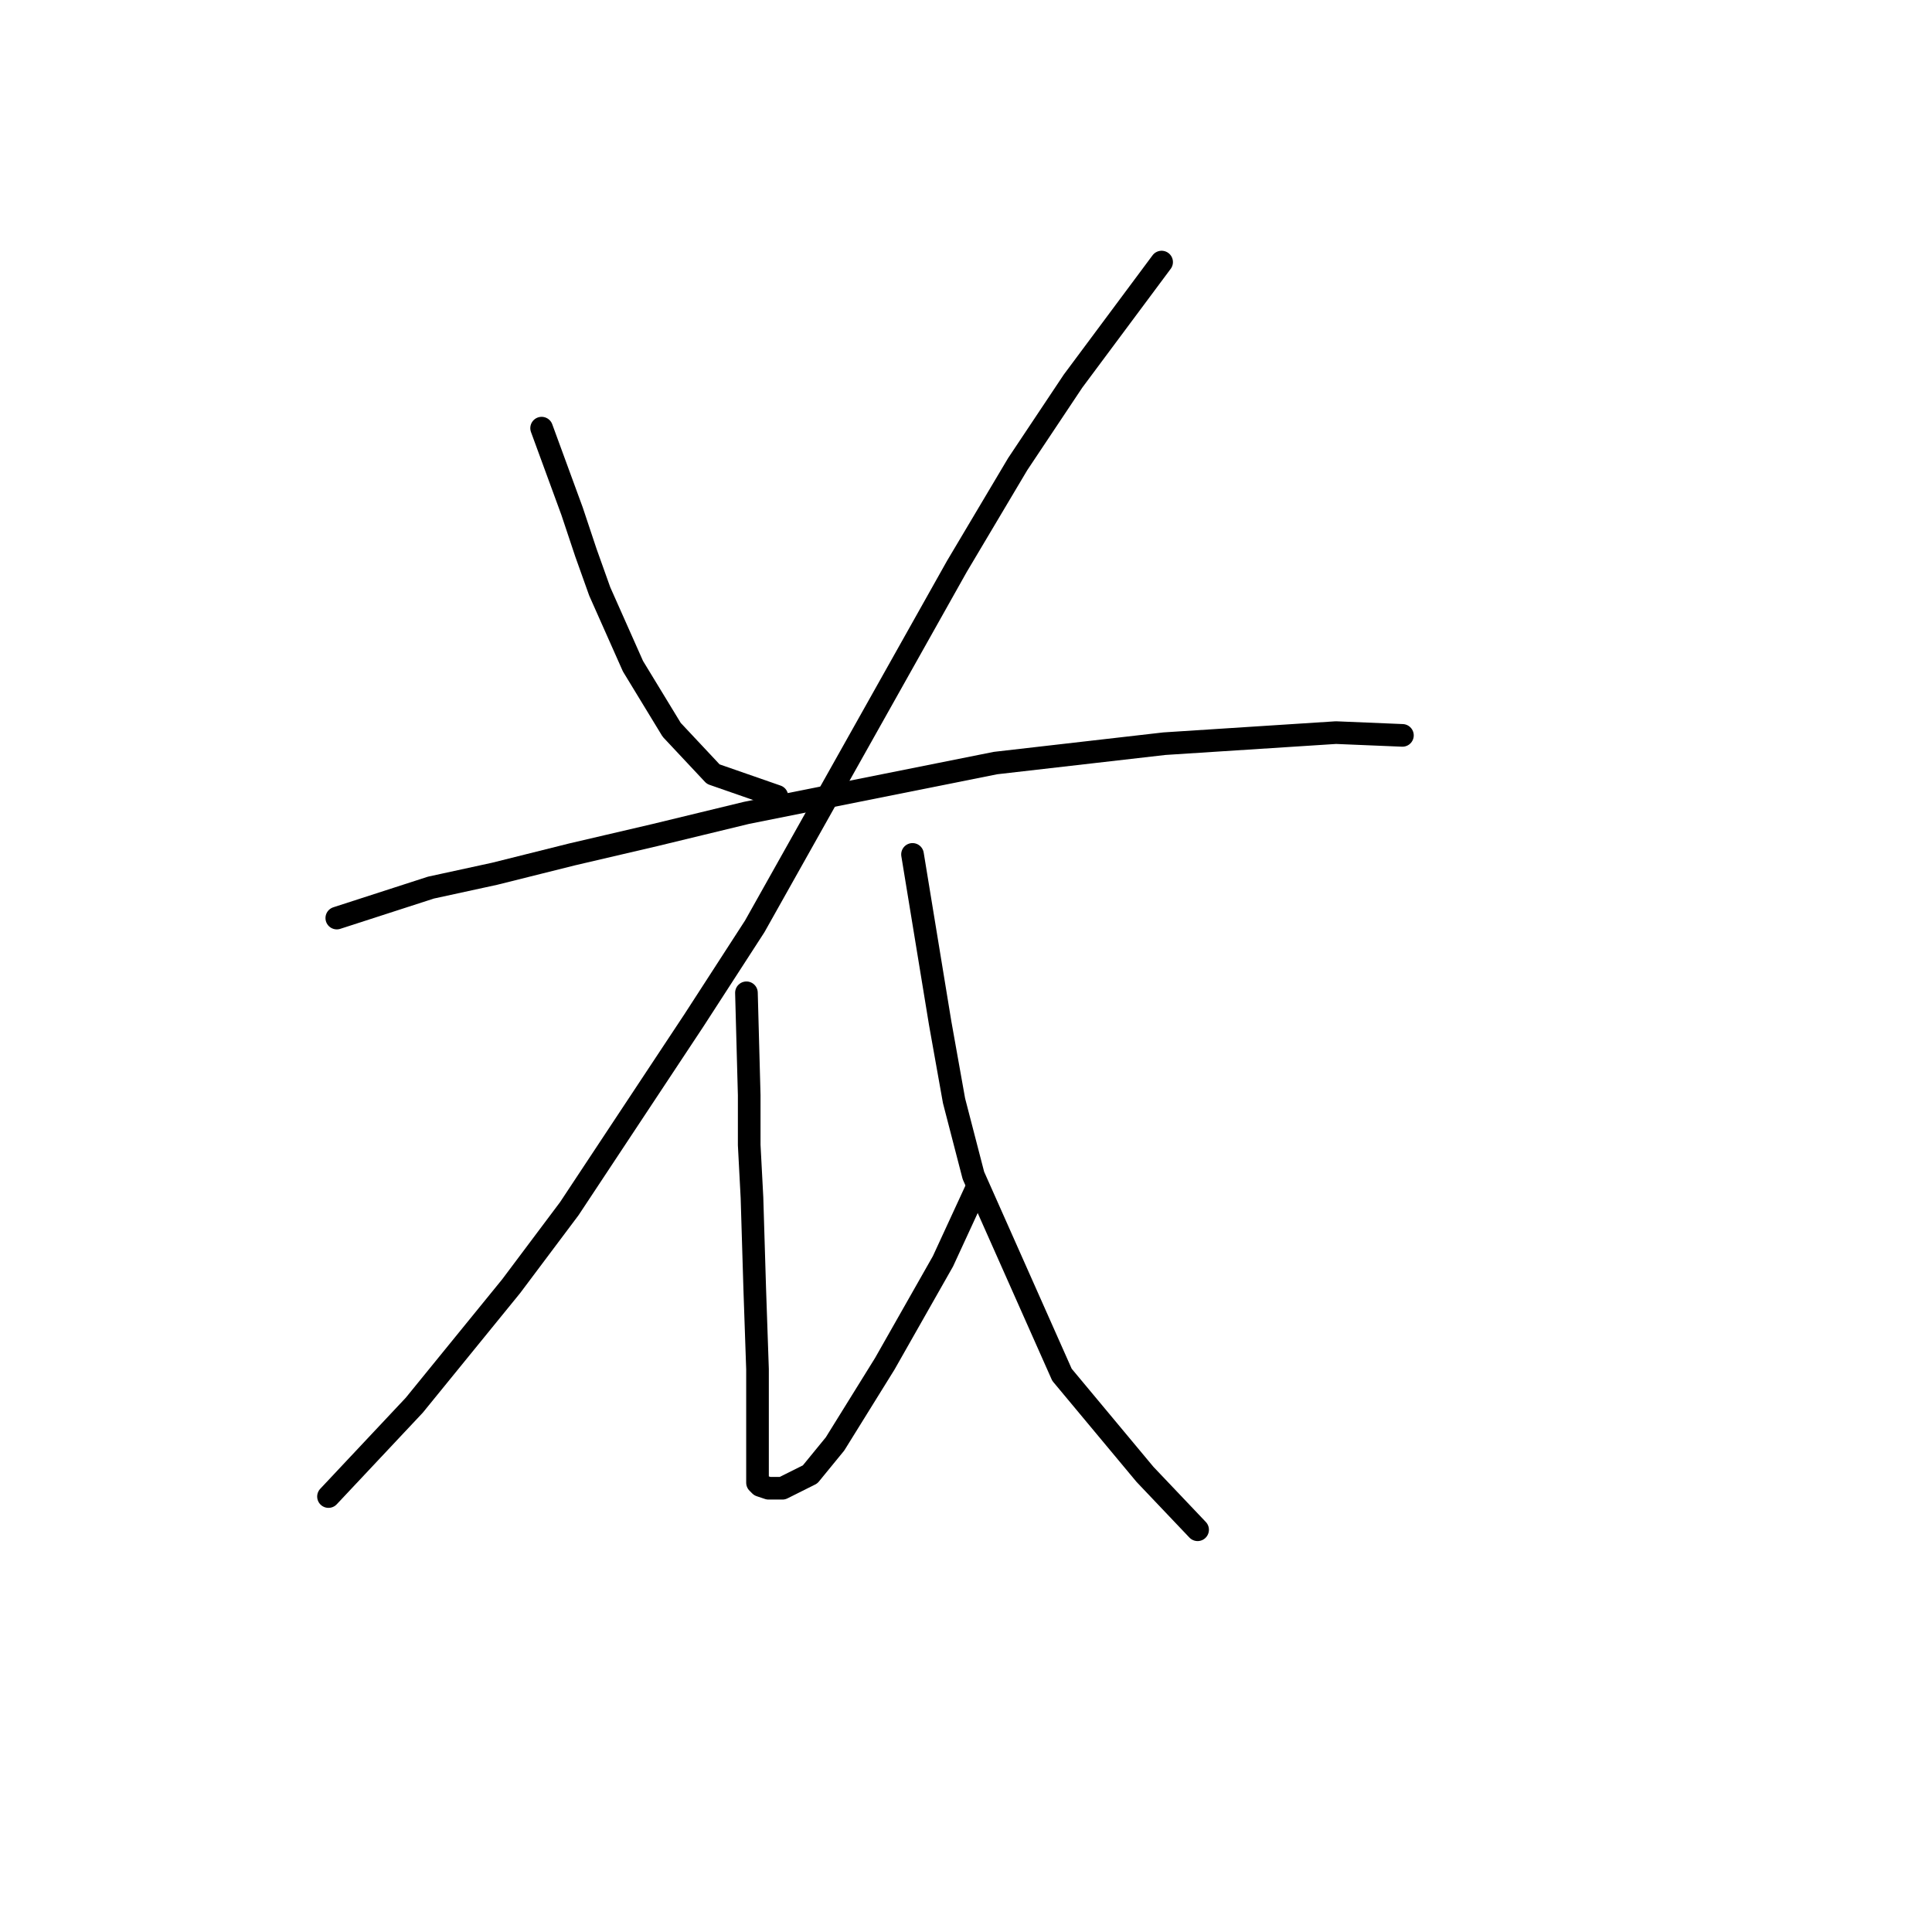 <?xml version="1.0" standalone="no"?>
    <svg width="256" height="256" xmlns="http://www.w3.org/2000/svg" version="1.1">
    <polyline stroke="black" stroke-width="3" stroke-linecap="round" fill="transparent" stroke-linejoin="round" points="71.767 56.732 75.801 67.735 77.635 73.236 79.469 78.371 83.87 88.273 89.005 96.708 94.506 102.577 102.941 105.511 102.941 105.511 " />
        <polyline stroke="black" stroke-width="3" stroke-linecap="round" fill="transparent" stroke-linejoin="round" points="153.921 34.726 142.185 50.497 134.849 61.5 126.781 75.07 100.007 122.748 91.939 135.218 75.435 160.157 67.733 170.427 54.896 186.197 43.527 198.3 43.527 198.3 " />
        <polyline stroke="black" stroke-width="3" stroke-linecap="round" fill="transparent" stroke-linejoin="round" points="44.627 121.648 57.097 117.614 65.532 115.78 75.801 113.213 86.804 110.645 98.907 107.711 131.915 101.109 154.288 98.542 177.026 97.075 185.829 97.442 185.829 97.442 " />
        <polyline stroke="black" stroke-width="3" stroke-linecap="round" fill="transparent" stroke-linejoin="round" points="98.907 131.55 99.274 145.12 99.274 151.722 99.641 158.69 100.007 170.793 100.374 181.429 100.374 185.097 100.374 190.598 100.374 193.899 100.374 195.733 100.374 196.466 100.741 196.833 101.841 197.2 102.941 197.2 103.675 197.2 105.142 196.466 107.343 195.366 110.643 191.332 117.245 180.696 124.947 167.126 129.348 157.59 129.348 157.59 " />
        <polyline stroke="black" stroke-width="3" stroke-linecap="round" fill="transparent" stroke-linejoin="round" points="120.913 113.213 124.58 135.585 126.414 145.854 128.981 155.756 140.717 182.163 151.72 195.366 158.689 202.701 158.689 202.701 " />
        </svg>